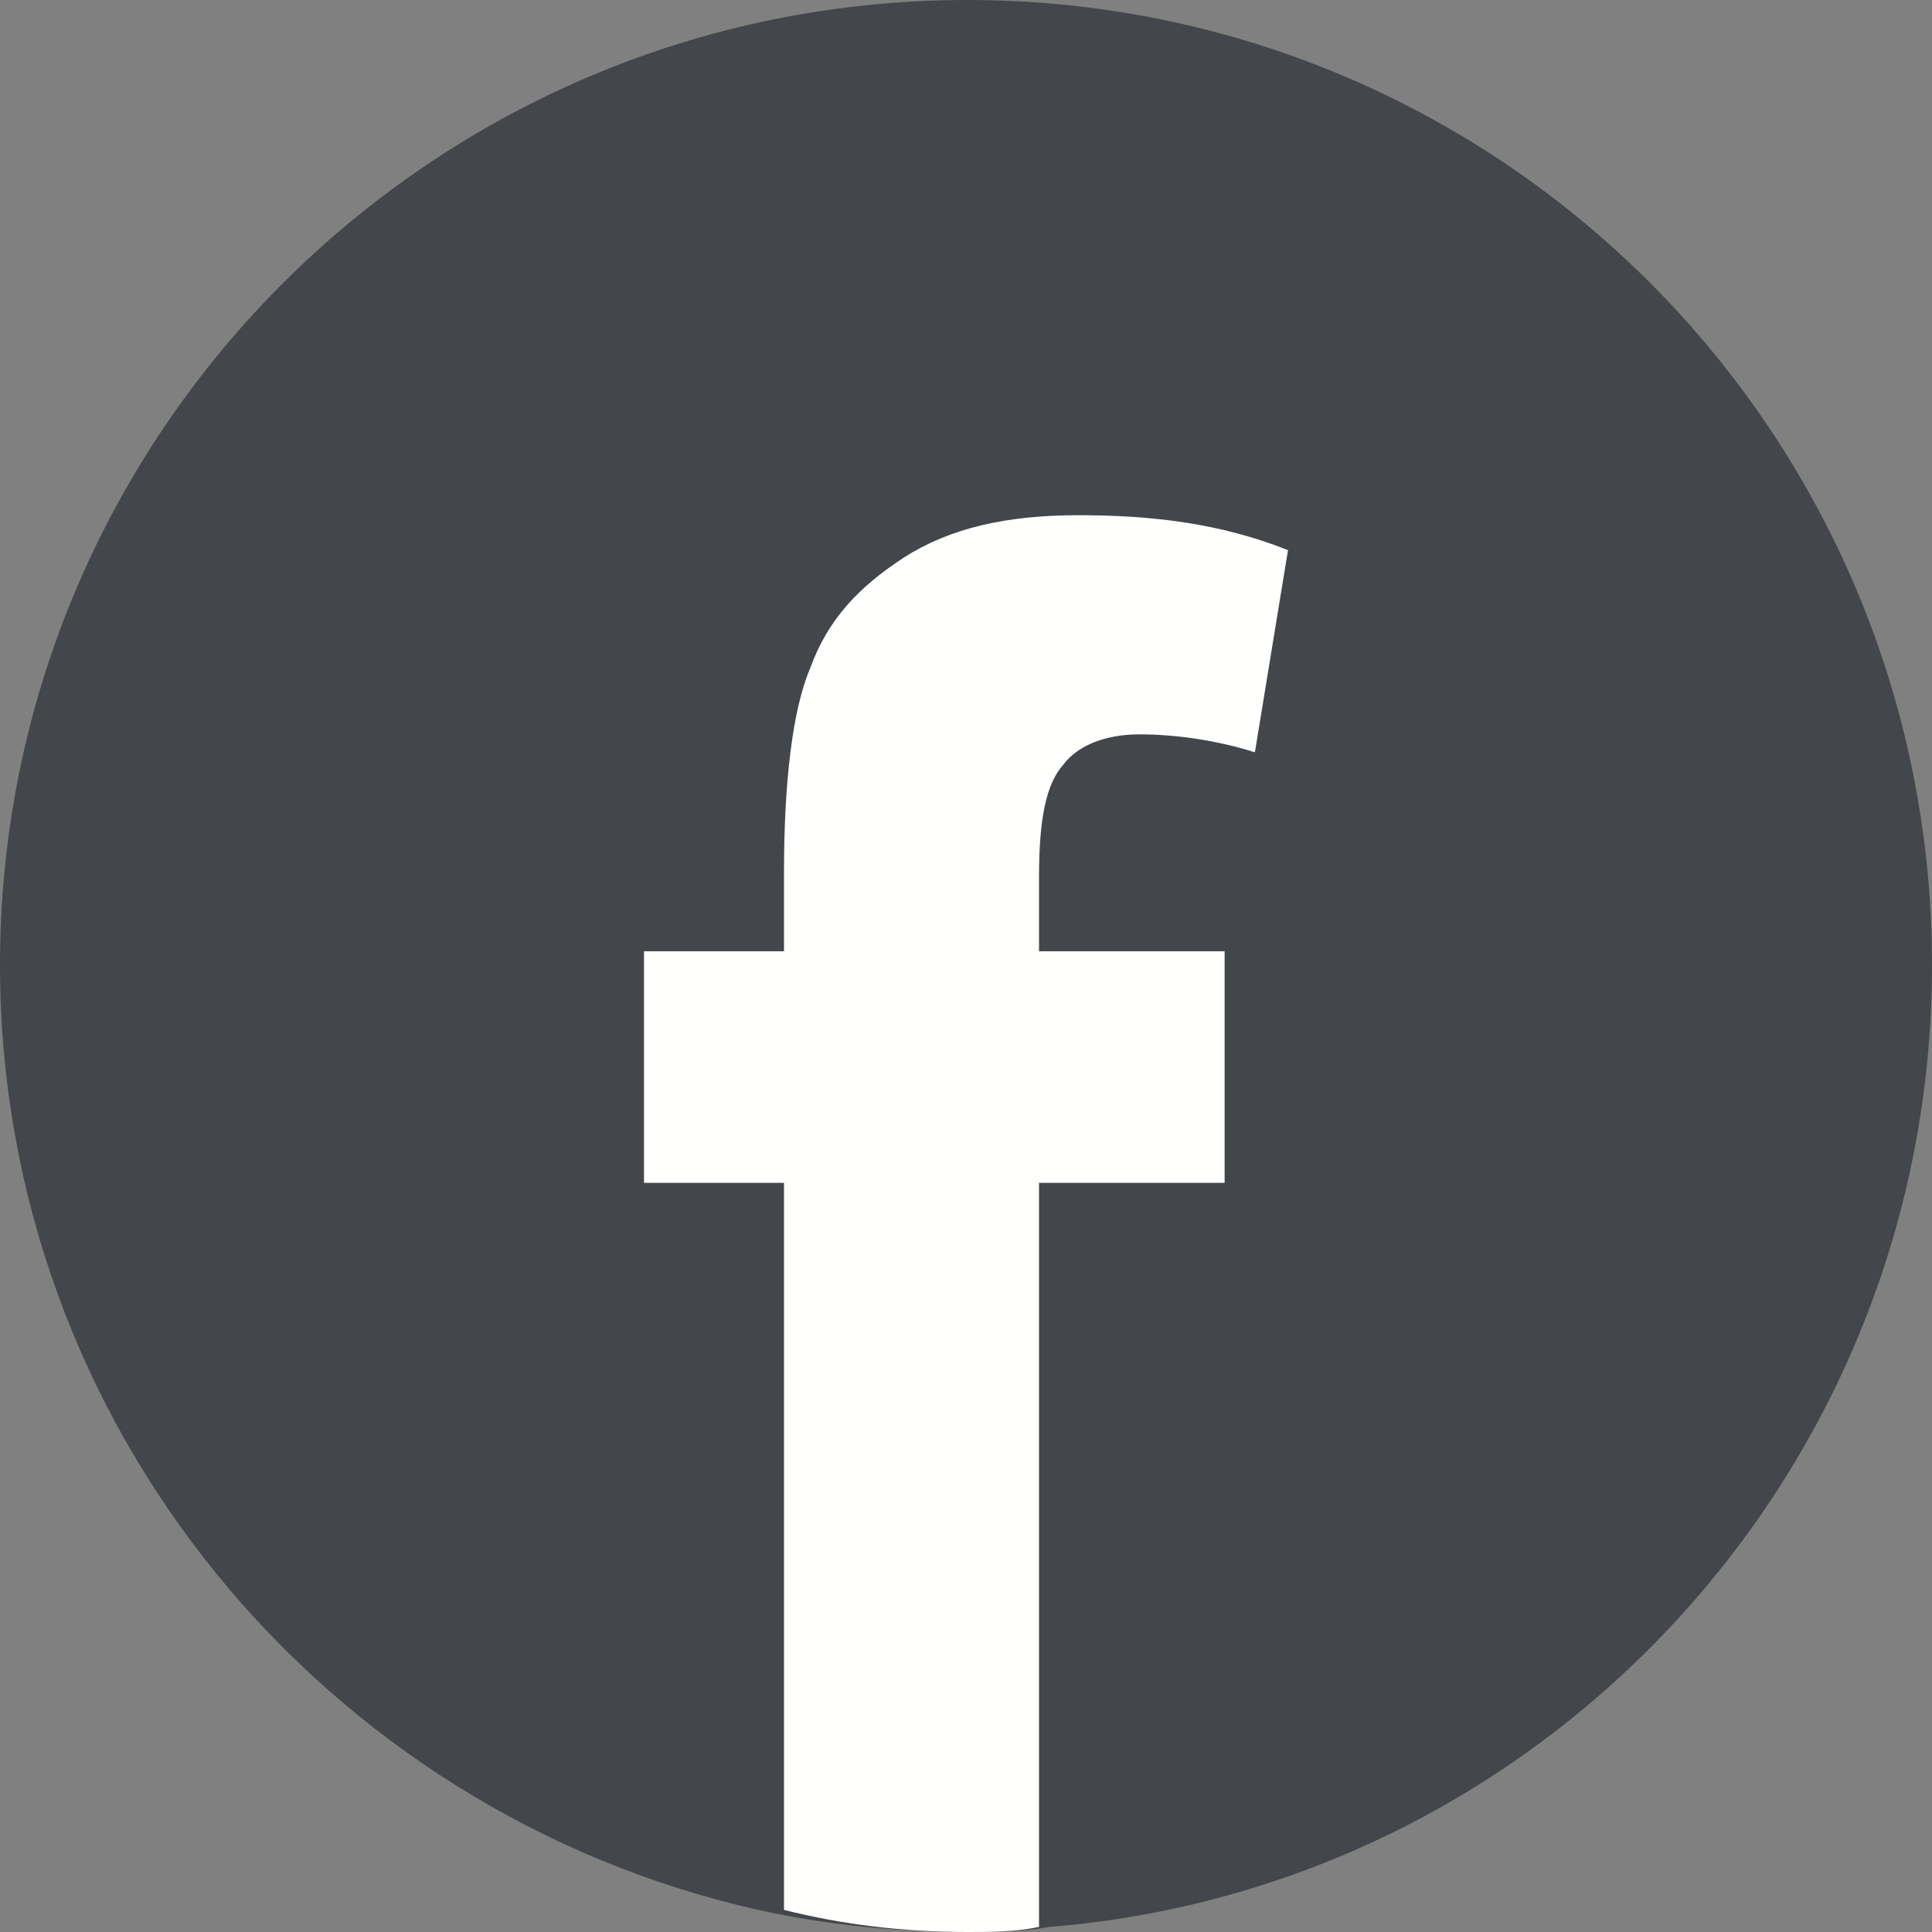 <svg width='30px' height='30px' viewBox='0 0 30 30' version='1.1' xmlns='http://www.w3.org/2000/svg' xmlns:xlink='http://www.w3.org/1999/xlink'>
    <rect x="0" y="0" width="30" height="30" fill="#808080" stroke="none"/>
    <g id='Symbols' stroke='none' stroke-width='1' fill='none' fill-rule='evenodd'>
        <g id='AuthBox' transform='translate(-13, -9)'>
            <g id='Group-2'>
                <g transform='translate(13, 9)'>
                    <path d='M30,14.986 C30,22.847 23.964,29.305 16.296,29.921 C15.874,30 15.444,30 15.021,30 C13.897,30 12.809,29.885 11.771,29.656 C5.033,28.138 0,22.138 0,14.986 C0,6.702 6.737,0 15.021,0 C23.305,0 30,6.702 30,14.986' id='Fill-20' fill='#43464A'></path>
                    <path d='M16.51,11.875 C16.711,11.604 17.118,11.403 17.694,11.403 C18.233,11.403 18.878,11.489 19.486,11.682 L20,8.543 C18.947,8.122 17.87,8 16.748,8 C15.627,8 14.749,8.2 14.035,8.658 C13.321,9.123 12.851,9.63 12.581,10.374 C12.306,11.017 12.174,12.147 12.174,13.534 L12.174,14.771 L10,14.771 L10,18.367 L12.174,18.367 L12.174,29.657 C13.083,29.886 14.035,30 15.019,30 C15.388,30 15.764,30 16.134,29.921 L16.134,18.367 L19.016,18.367 L19.016,14.771 L16.134,14.771 L16.134,13.613 C16.134,12.726 16.241,12.175 16.51,11.875' id='Fill-21' fill='#FFFFFE'></path>
                </g>
            </g>
        </g>
    </g>
</svg>